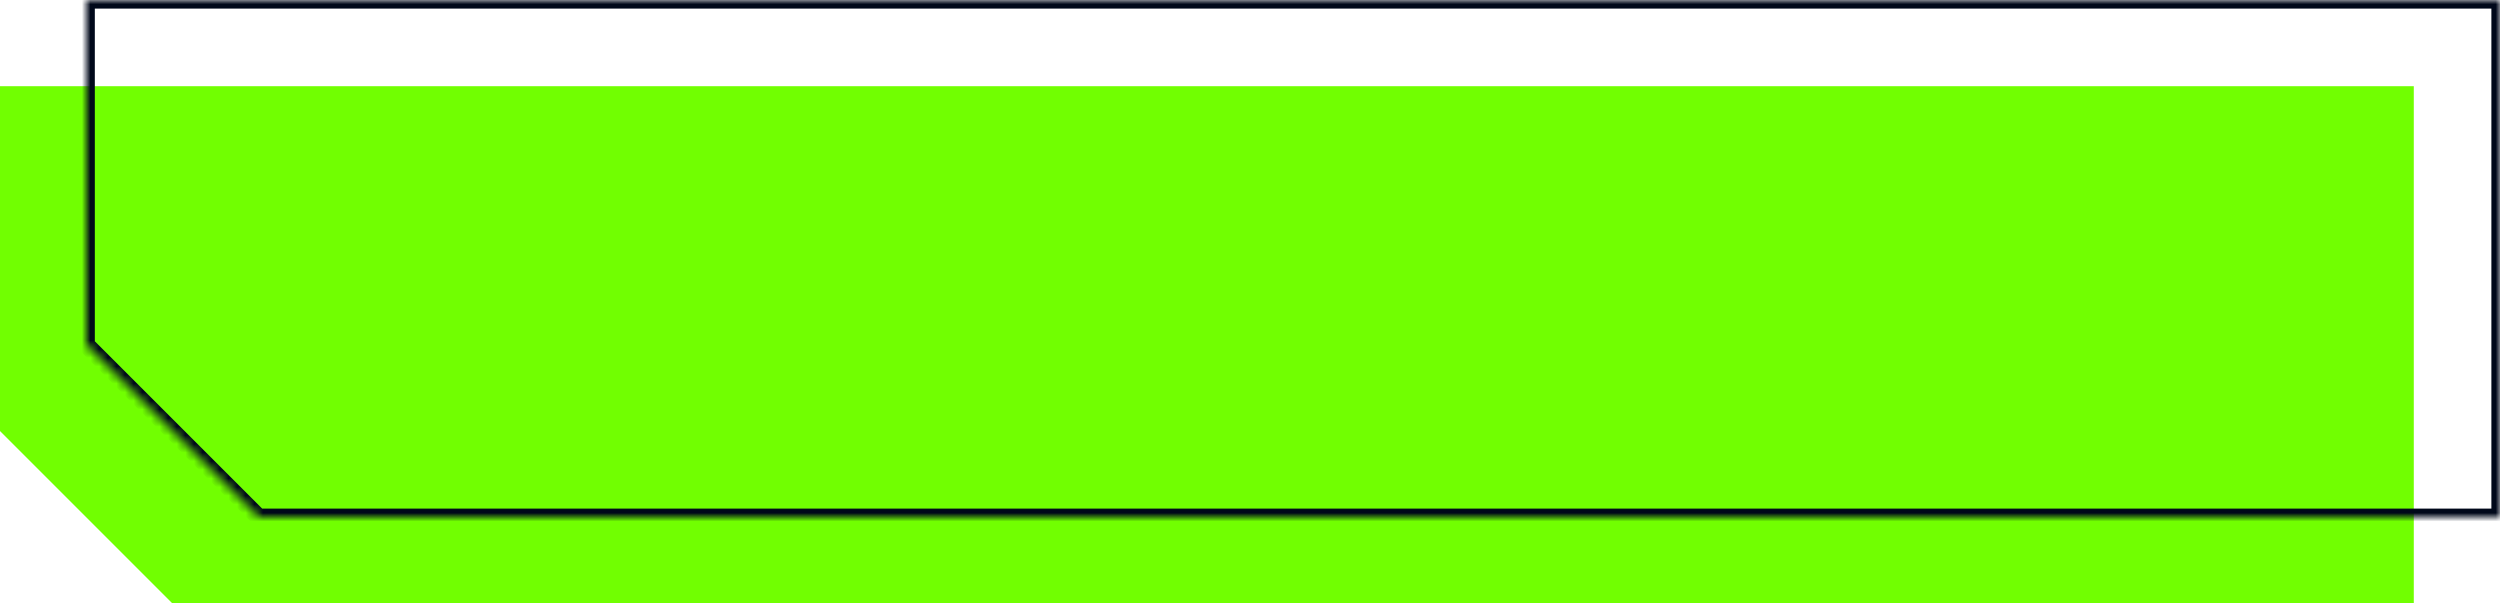 <svg width="290" height="70" viewBox="0 0 290 70" fill="none" xmlns="http://www.w3.org/2000/svg">
<path d="M0 10H280V14.698V55.796V61.134V70H145H77.5H43.75H20L0 50V40V10Z" fill="#71FF01"/>
<mask id="path-2-inside-1_308_1281" fill="white">
<path d="M10 0H290V4.698V45.796V51.134V60H155H87.5H43.75H30L10 40V30V0Z"/>
</mask>
<path d="M10 0V-1H9V0H10ZM290 0H291V-1H290V0ZM290 60V61H291V60H290ZM30 60L29.293 60.707L29.586 61H30V60ZM10 40H9V40.414L9.293 40.707L10 40ZM10 1H290V-1H10V1ZM289 0V4.698H291V0H289ZM289 51.134V60H291V51.134H289ZM289 4.698V45.796H291V4.698H289ZM289 45.796V51.134H291V45.796H289ZM11 30V0H9V30H11ZM11 40V30H9V40H11ZM290 59H155V61H290V59ZM155 59H87.5V61H155V59ZM30.707 59.293L10.707 39.293L9.293 40.707L29.293 60.707L30.707 59.293ZM87.5 59H43.75V61H87.5V59ZM43.75 59H30V61H43.75V59Z" fill="#00081A" mask="url(#path-2-inside-1_308_1281)"/>
</svg>
